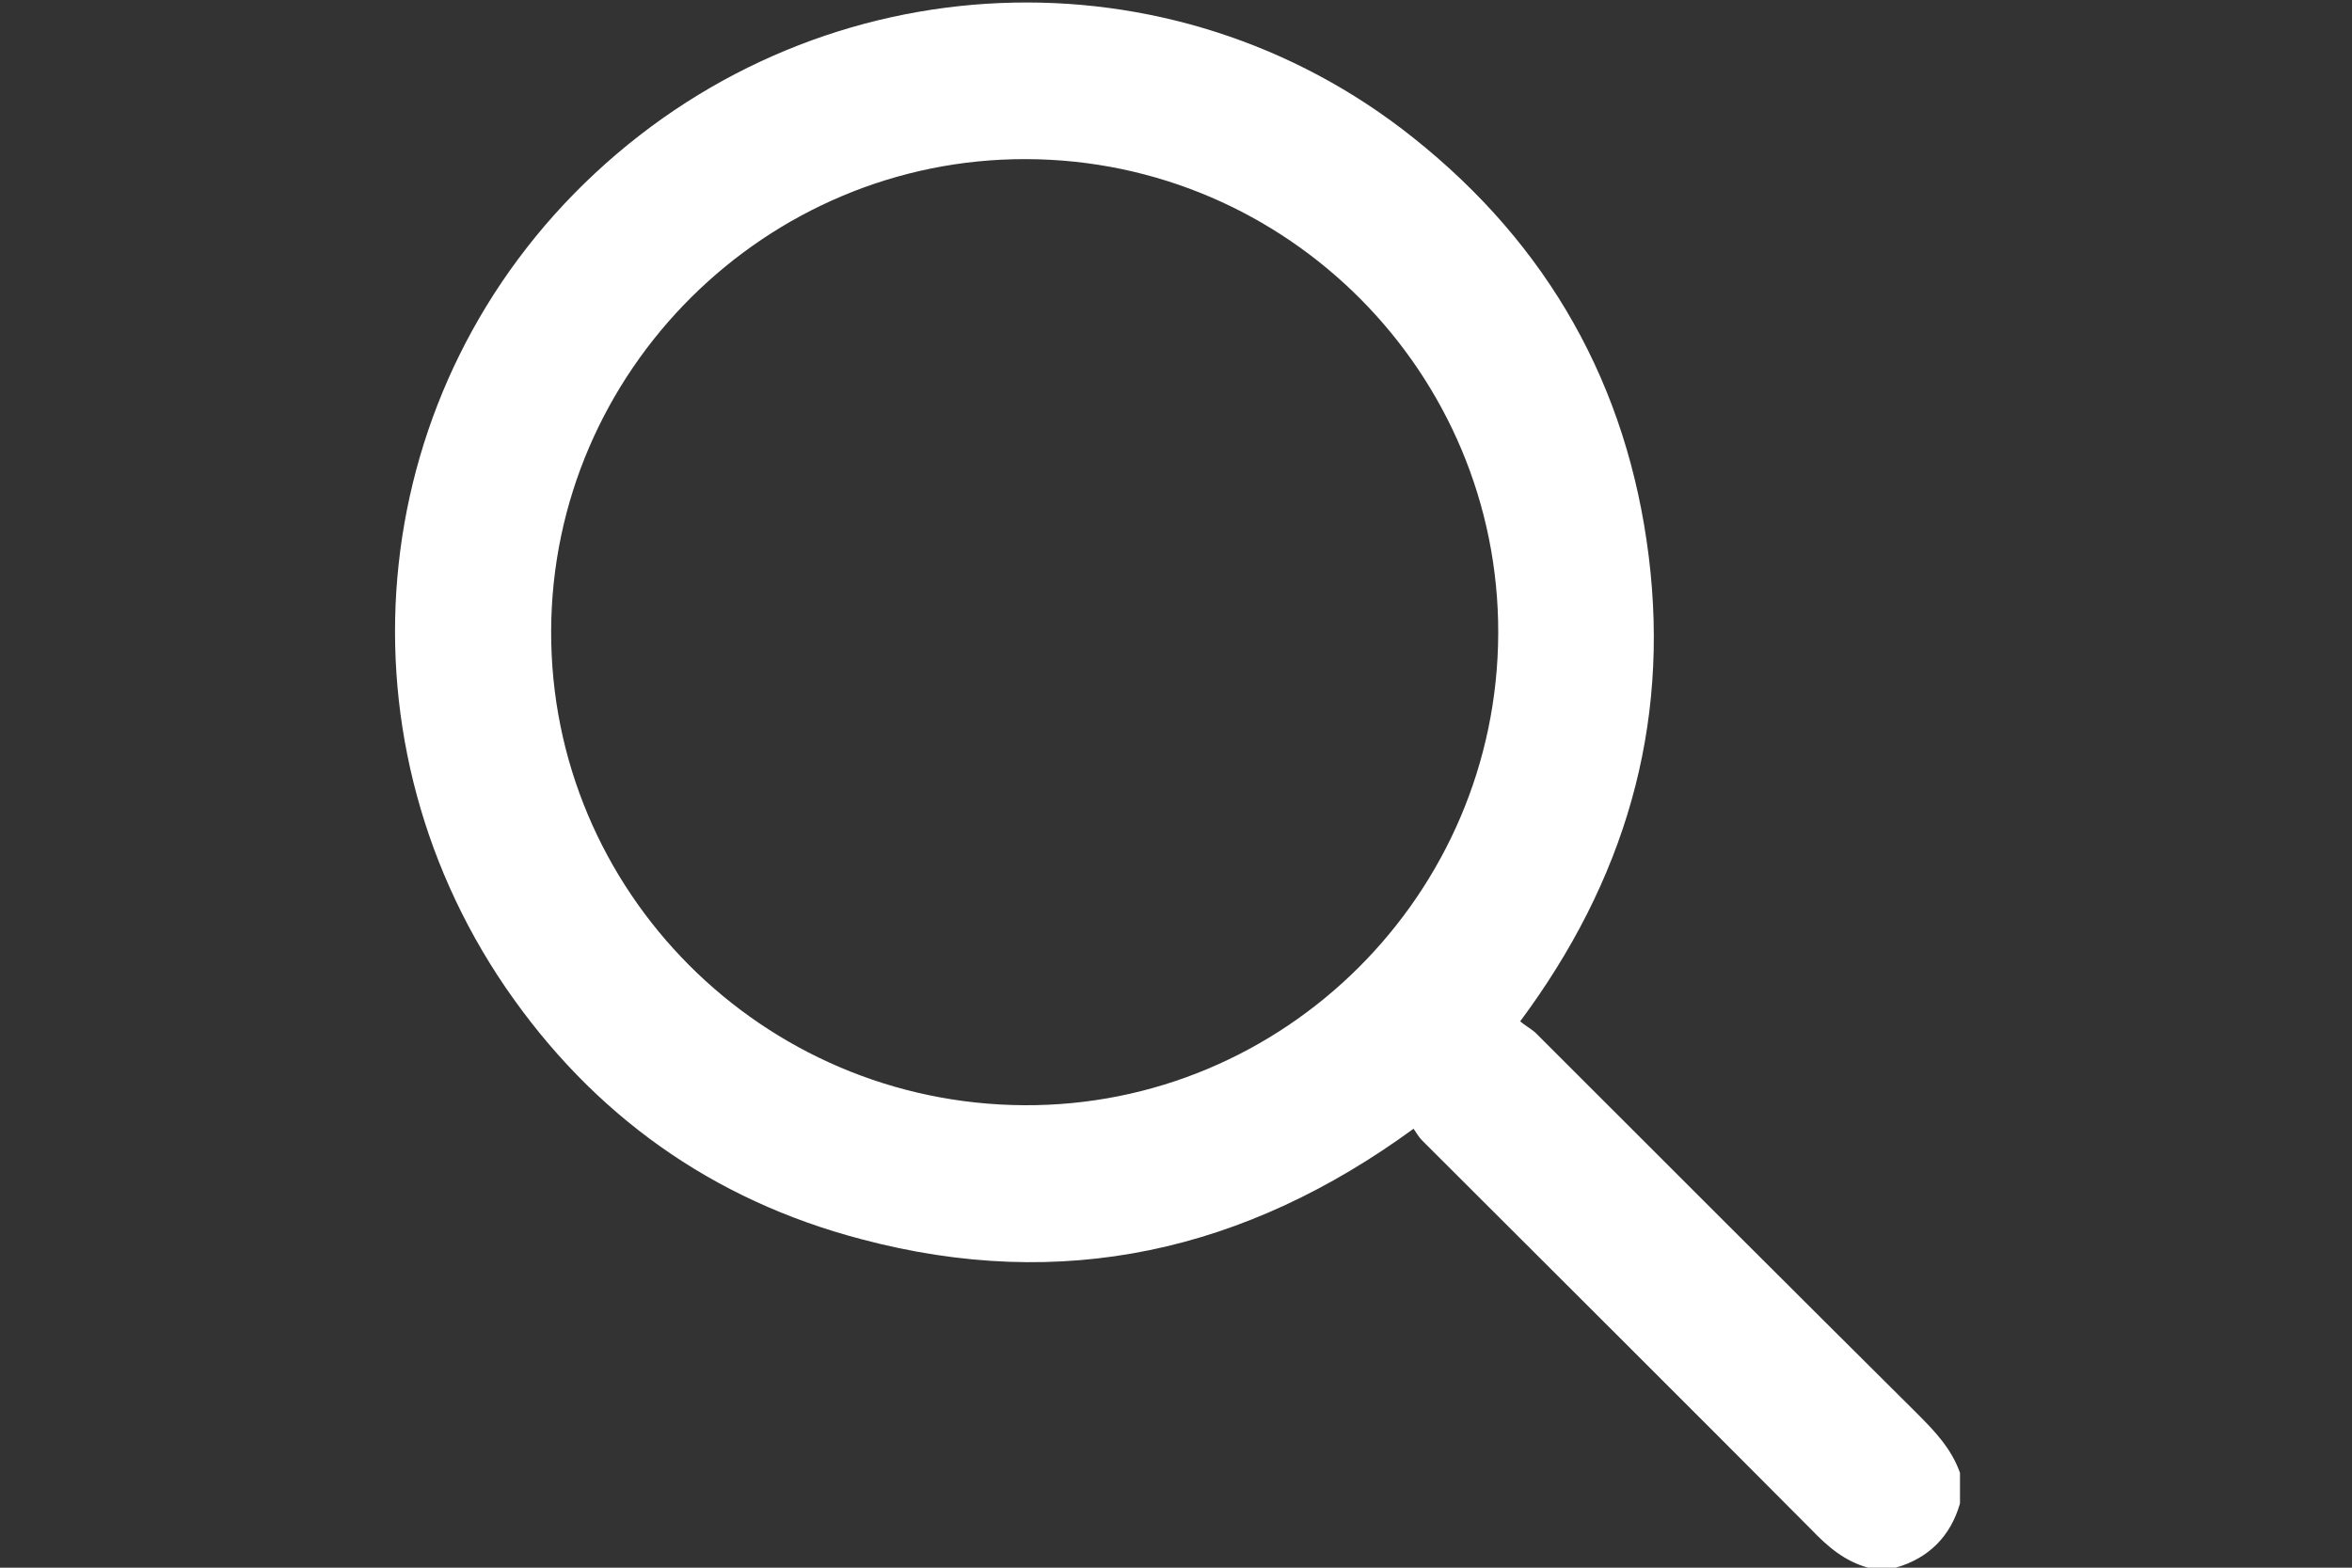 <?xml version="1.0" encoding="UTF-8"?><svg id="_레이어_1" xmlns="http://www.w3.org/2000/svg" viewBox="0 0 30 20"><rect x="0" y="0" width="30" height="20" fill="#333333" stroke="none"/><defs><style>.cls-1{fill:#fff;}</style></defs><path class="cls-1" d="M23.83,20c-.3-.08-.52-.27-.73-.49-1.65-1.66-3.31-3.31-4.96-4.96-.04-.04-.07-.09-.11-.15-2.15,1.57-4.48,2.09-7.04,1.41-1.91-.5-3.43-1.59-4.54-3.21-2.24-3.28-1.78-7.67,1.14-10.39,2.93-2.73,7.36-2.91,10.44-.45,1.72,1.37,2.73,3.16,3,5.34,.27,2.18-.31,4.14-1.64,5.93,.06,.05,.13,.09,.19,.14,1.62,1.62,3.24,3.24,4.87,4.86,.23,.23,.44,.45,.55,.76v.39c-.12,.42-.4,.7-.82,.82h-.35ZM7.03,8.05c-.01,3.32,2.69,6.03,6.03,6.05,3.32,.02,6.04-2.69,6.05-6.02,.01-3.32-2.69-6.04-6.02-6.05-3.32-.01-6.05,2.7-6.06,6.02Z"/></svg>